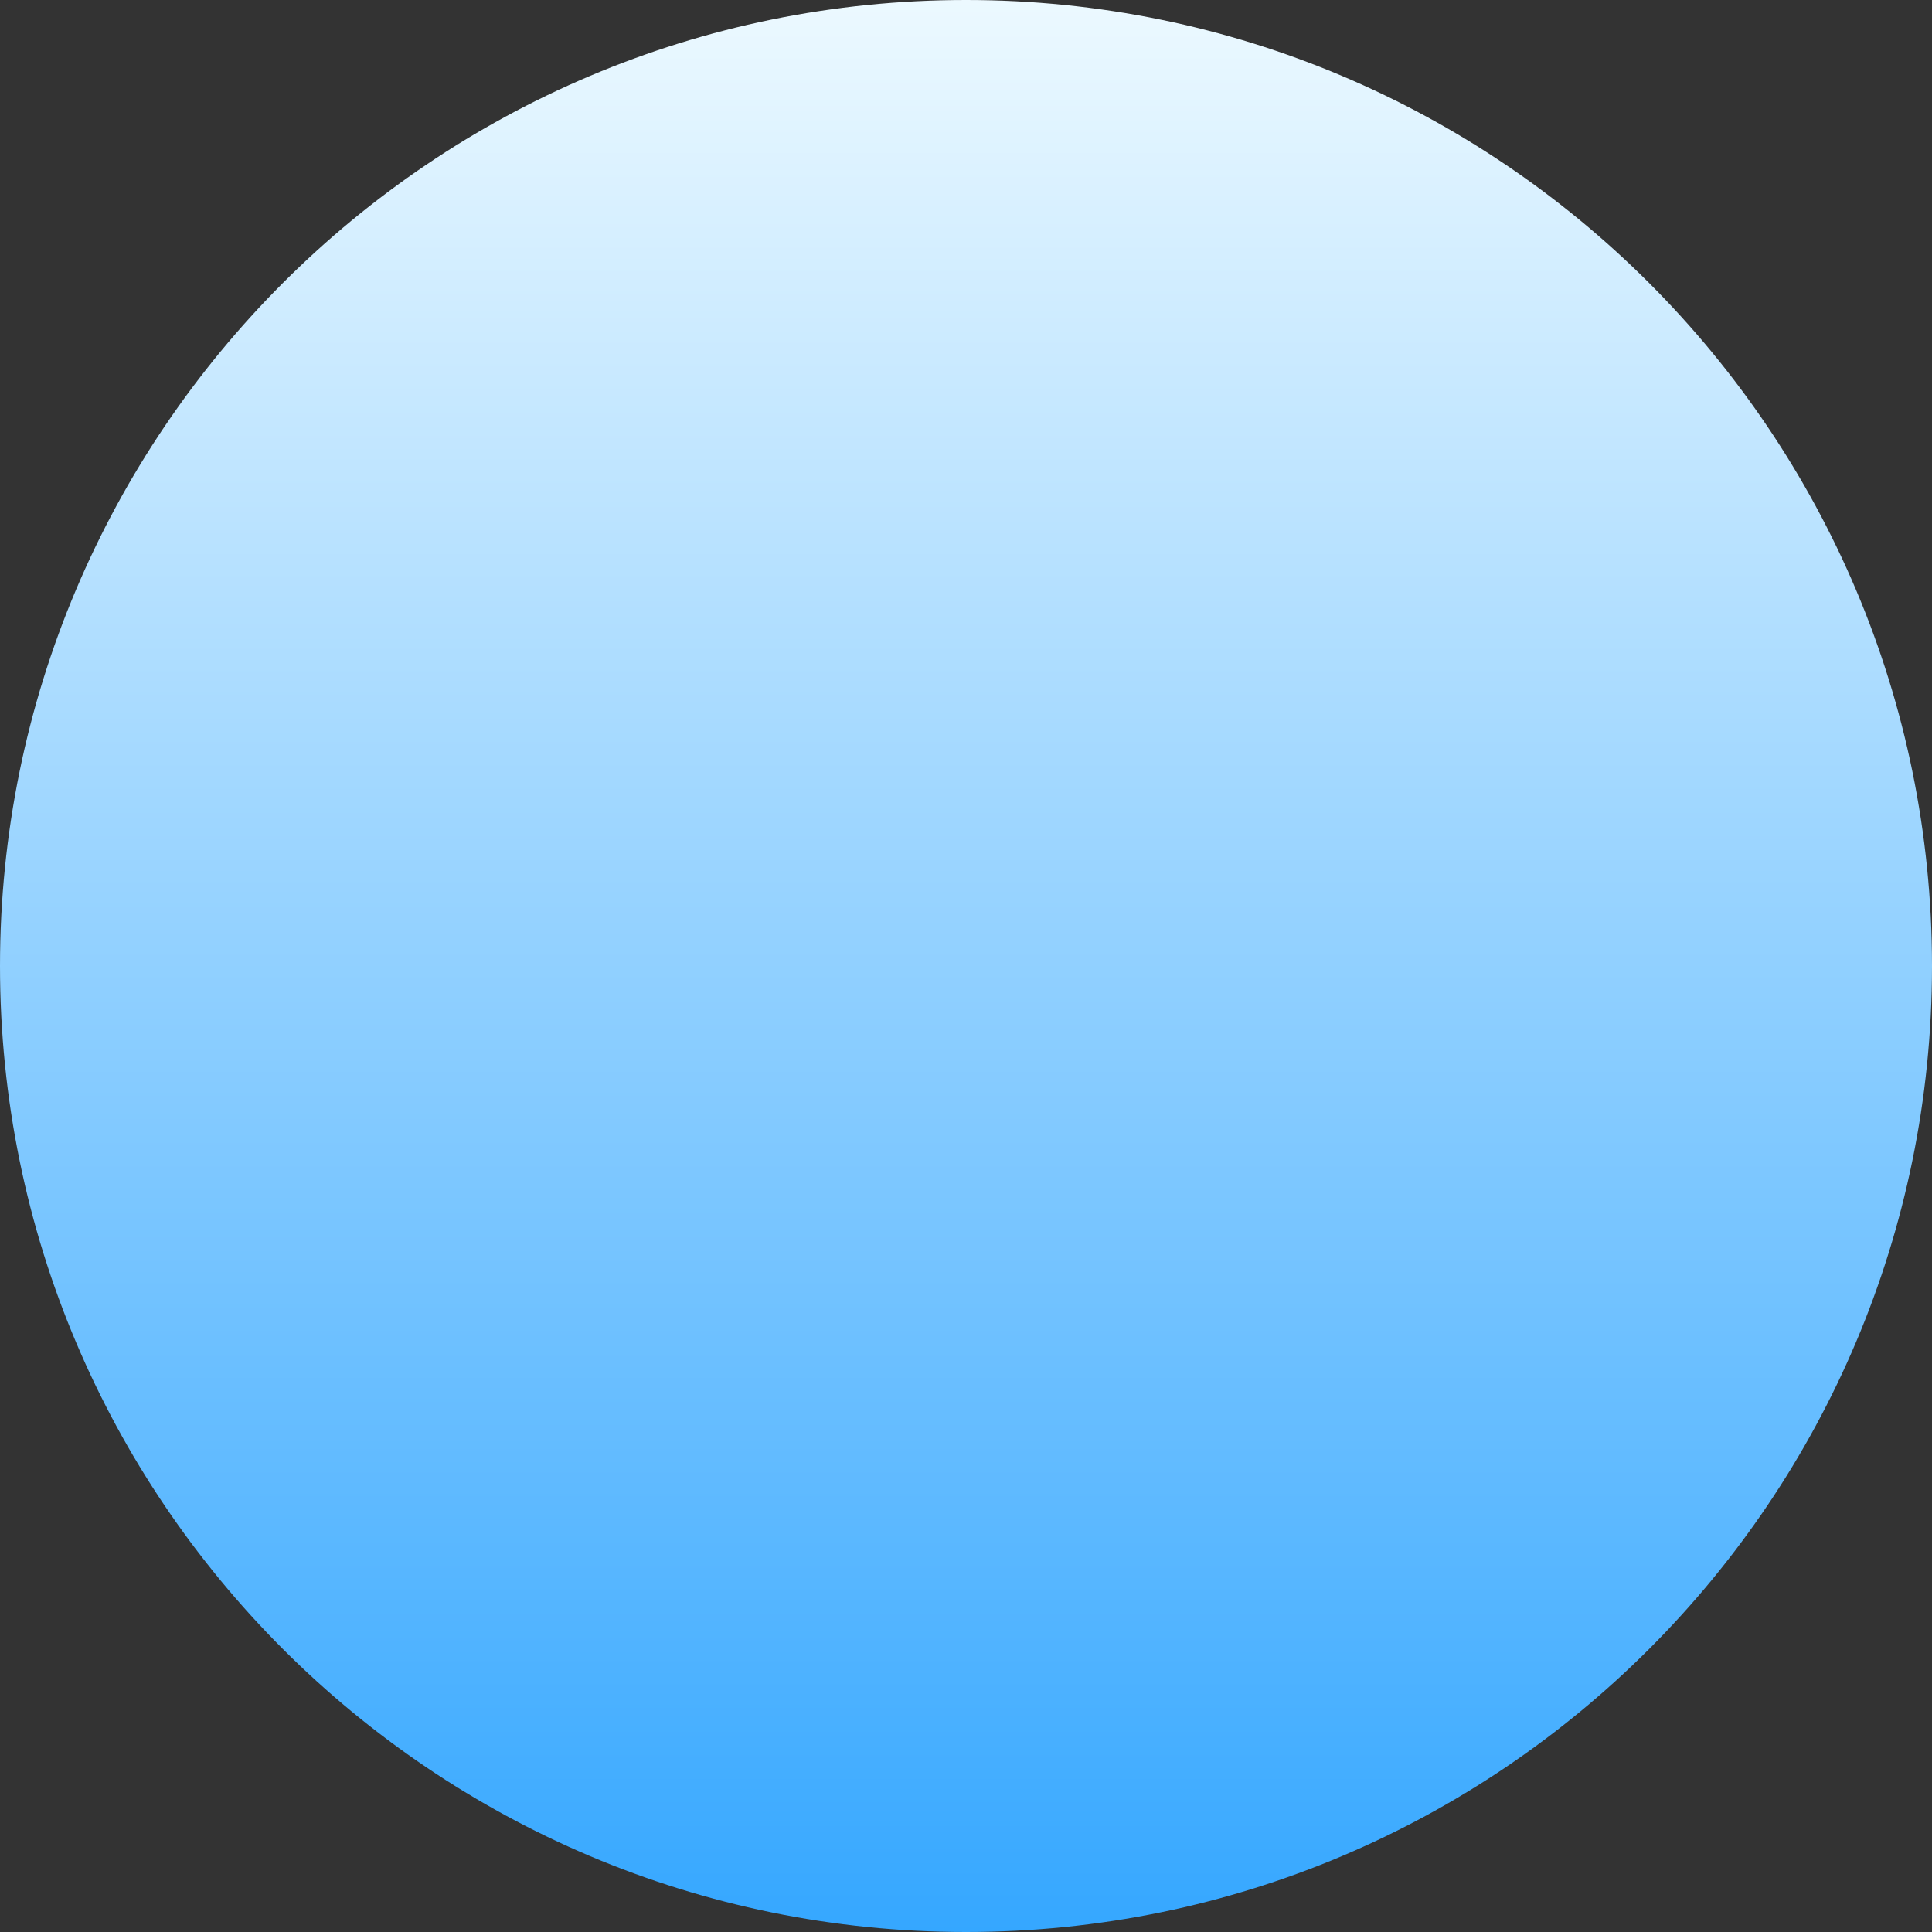 <svg version="1.1" xmlns="http://www.w3.org/2000/svg" xmlns:xlink="http://www.w3.org/1999/xlink" width="37.34" height="37.34" viewBox="0,0,37.34,37.34"><rect x="0" y="0" width="37.34" height="37.34" fill="#333333" stroke="none"/><defs><linearGradient x1="240" y1="161.33" x2="240" y2="198.67" gradientUnits="userSpaceOnUse" id="color-1"><stop offset="0" stop-color="#ecf9ff"/><stop offset="1" stop-color="#35a7ff"/></linearGradient></defs><g transform="translate(-221.33,-161.33)"><g data-paper-data="{&quot;isPaintingLayer&quot;:true}" fill="url(#color-1)" fill-rule="nonzero" stroke="none" stroke-width="0" stroke-linecap="butt" stroke-linejoin="miter" stroke-miterlimit="10" stroke-dasharray="" stroke-dashoffset="0" style="mix-blend-mode: normal"><path d="M221.33,180c0,-10.311 8.359,-18.67 18.67,-18.67c10.311,0 18.67,8.359 18.67,18.67c0,10.311 -8.359,18.67 -18.67,18.67c-10.311,0 -18.67,-8.359 -18.67,-18.67z"/></g></g></svg>